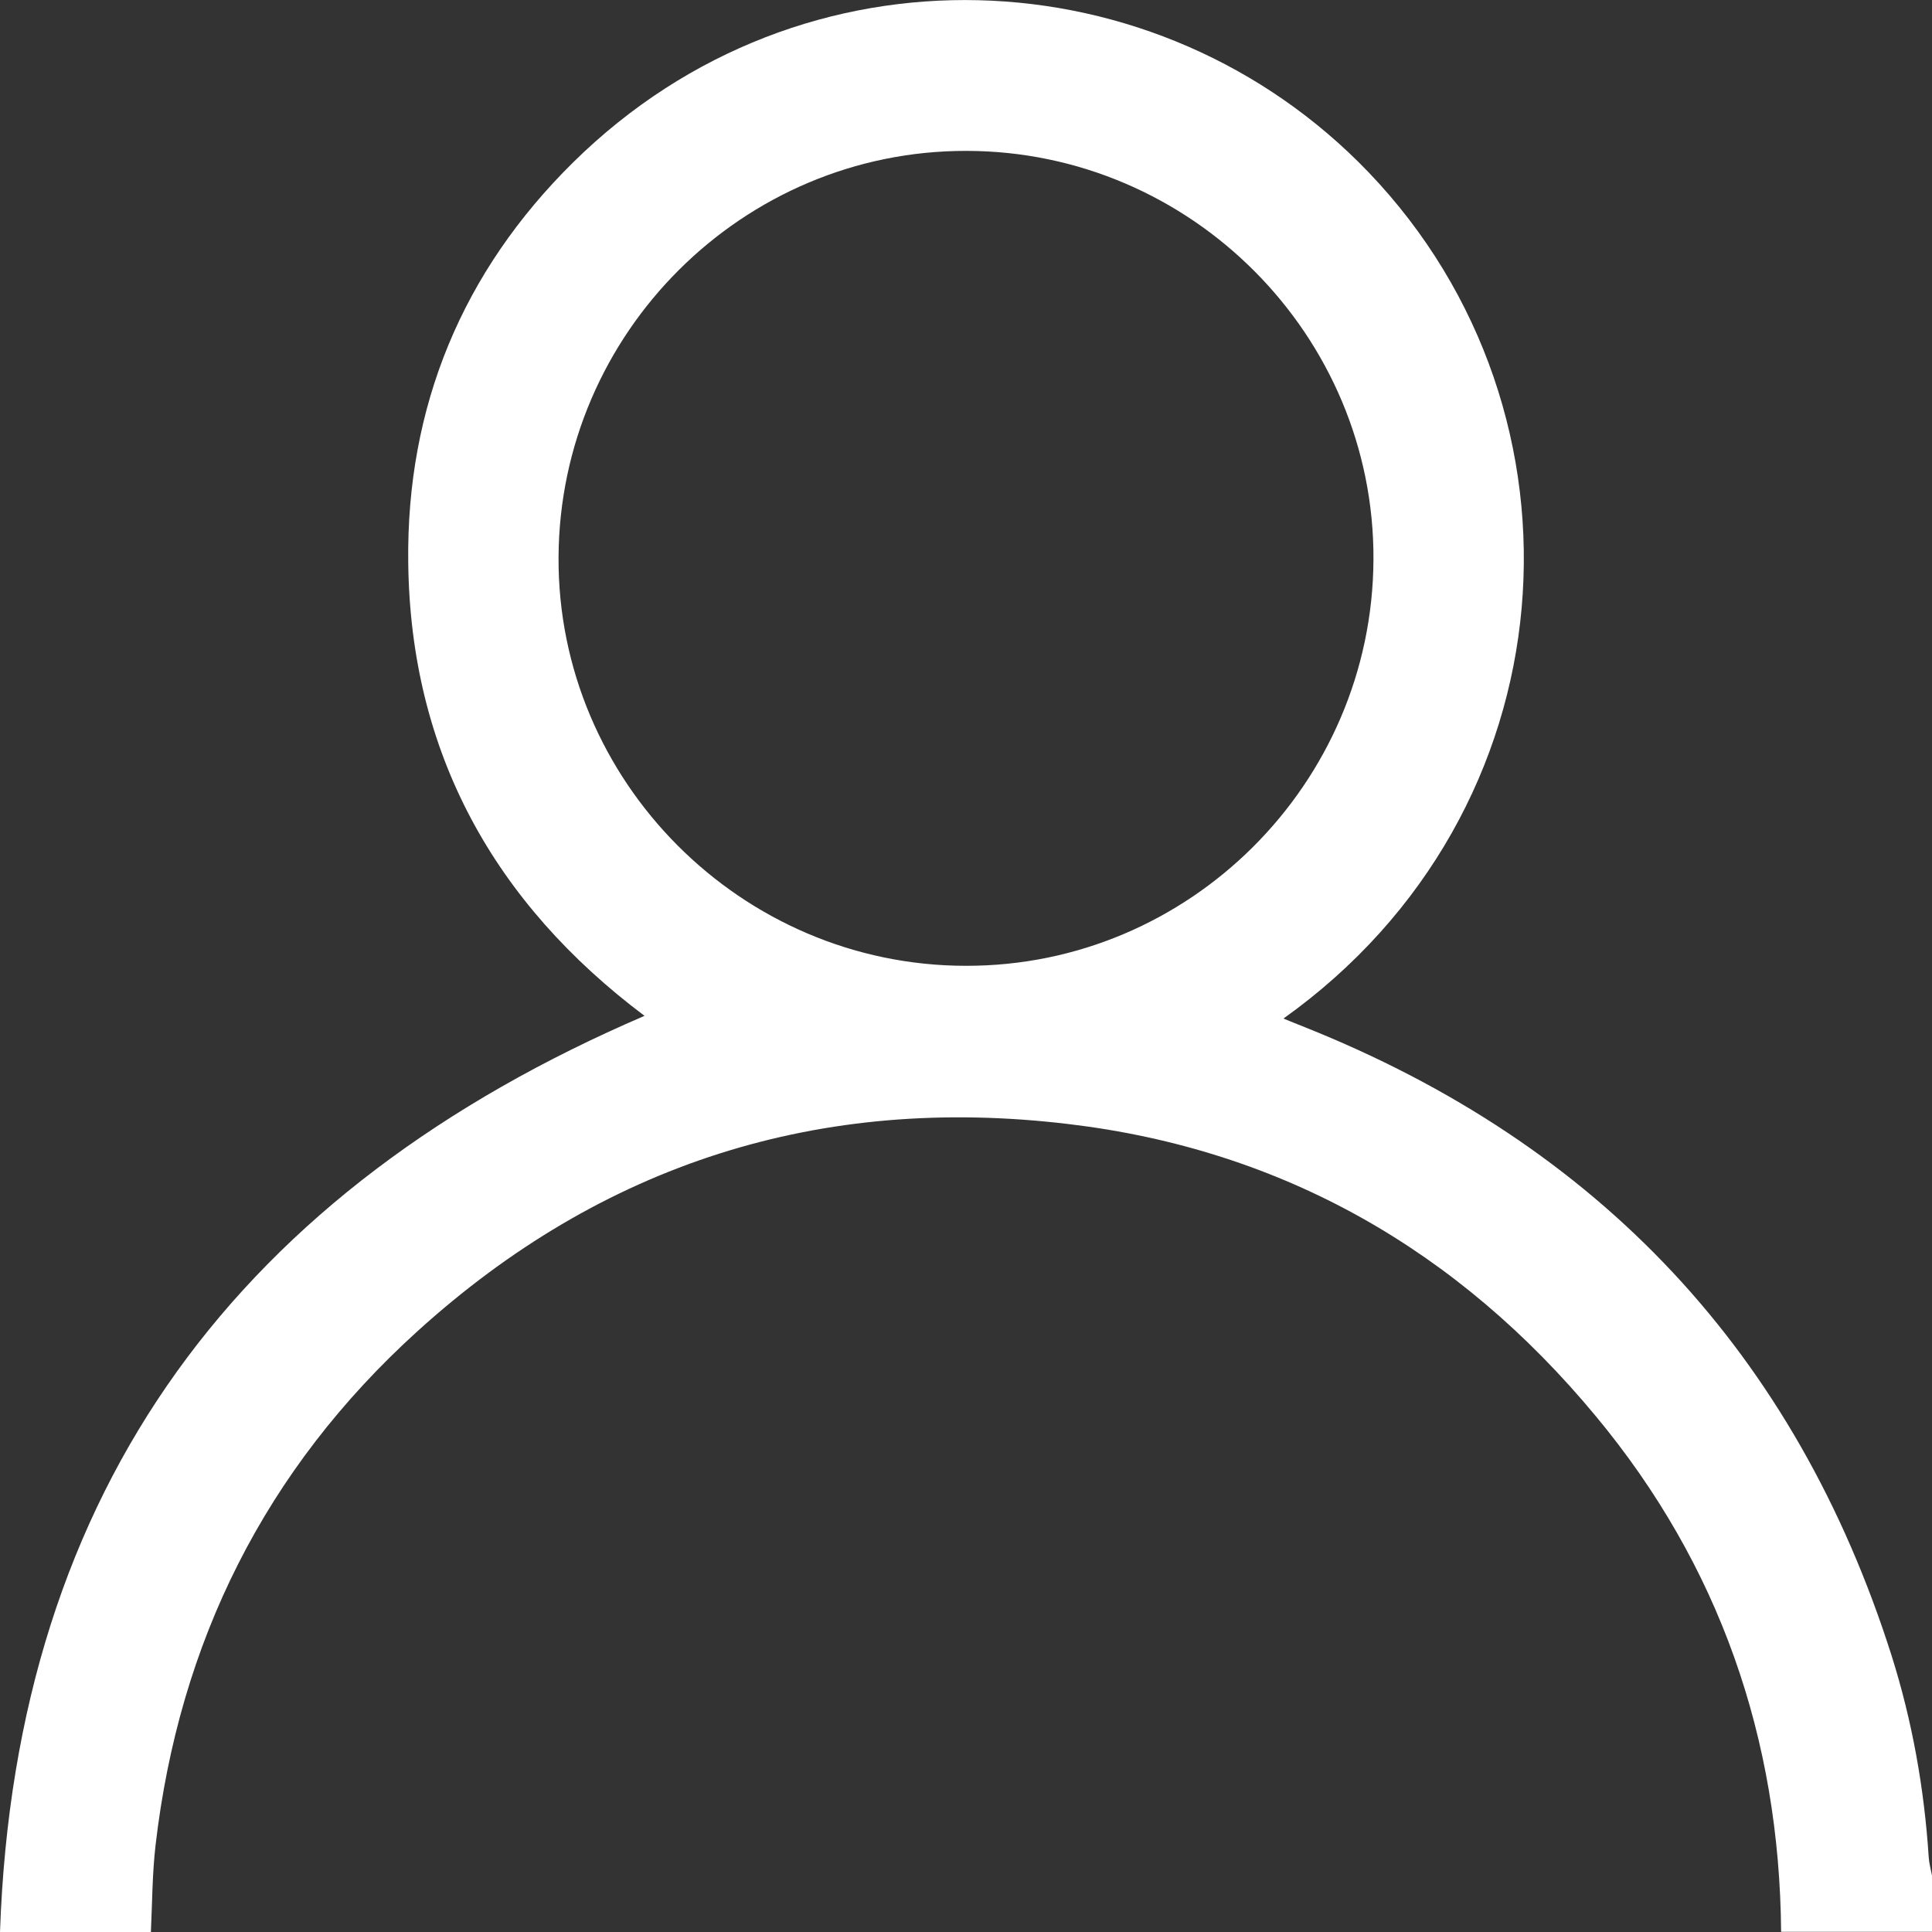 <svg width="10" height="10" viewBox="0 0 10 10" fill="none" xmlns="http://www.w3.org/2000/svg">
    <rect x="0" y="0" width="10" height="10" fill="#333333" stroke="none"/>
    <path
        d="M9.983 9.613C9.96 9.258 9.898 8.909 9.791 8.57C9.294 7.005 8.276 5.924 6.752 5.316C6.718 5.303 6.686 5.289 6.643 5.272C8.146 4.201 8.281 2.14 7.083 0.891C5.999 -0.239 4.159 -0.335 2.967 0.84C2.393 1.406 2.103 2.105 2.113 2.911C2.124 3.899 2.561 4.676 3.336 5.258C1.25 6.154 0.08 7.691 0 10H0.781C0.788 9.85 0.788 9.7 0.805 9.552C0.927 8.499 1.373 7.605 2.159 6.892C3.117 6.023 4.246 5.664 5.53 5.818C6.641 5.95 7.549 6.473 8.259 7.329C8.899 8.099 9.211 8.997 9.219 9.999H10V9.708C9.994 9.676 9.985 9.645 9.983 9.613ZM4.998 4.999C3.837 4.998 2.885 4.043 2.891 2.884C2.897 1.723 3.845 0.779 5.002 0.781C6.165 0.782 7.115 1.737 7.109 2.897C7.103 4.057 6.155 5.002 4.998 4.999Z"
        fill="white" />
</svg>
